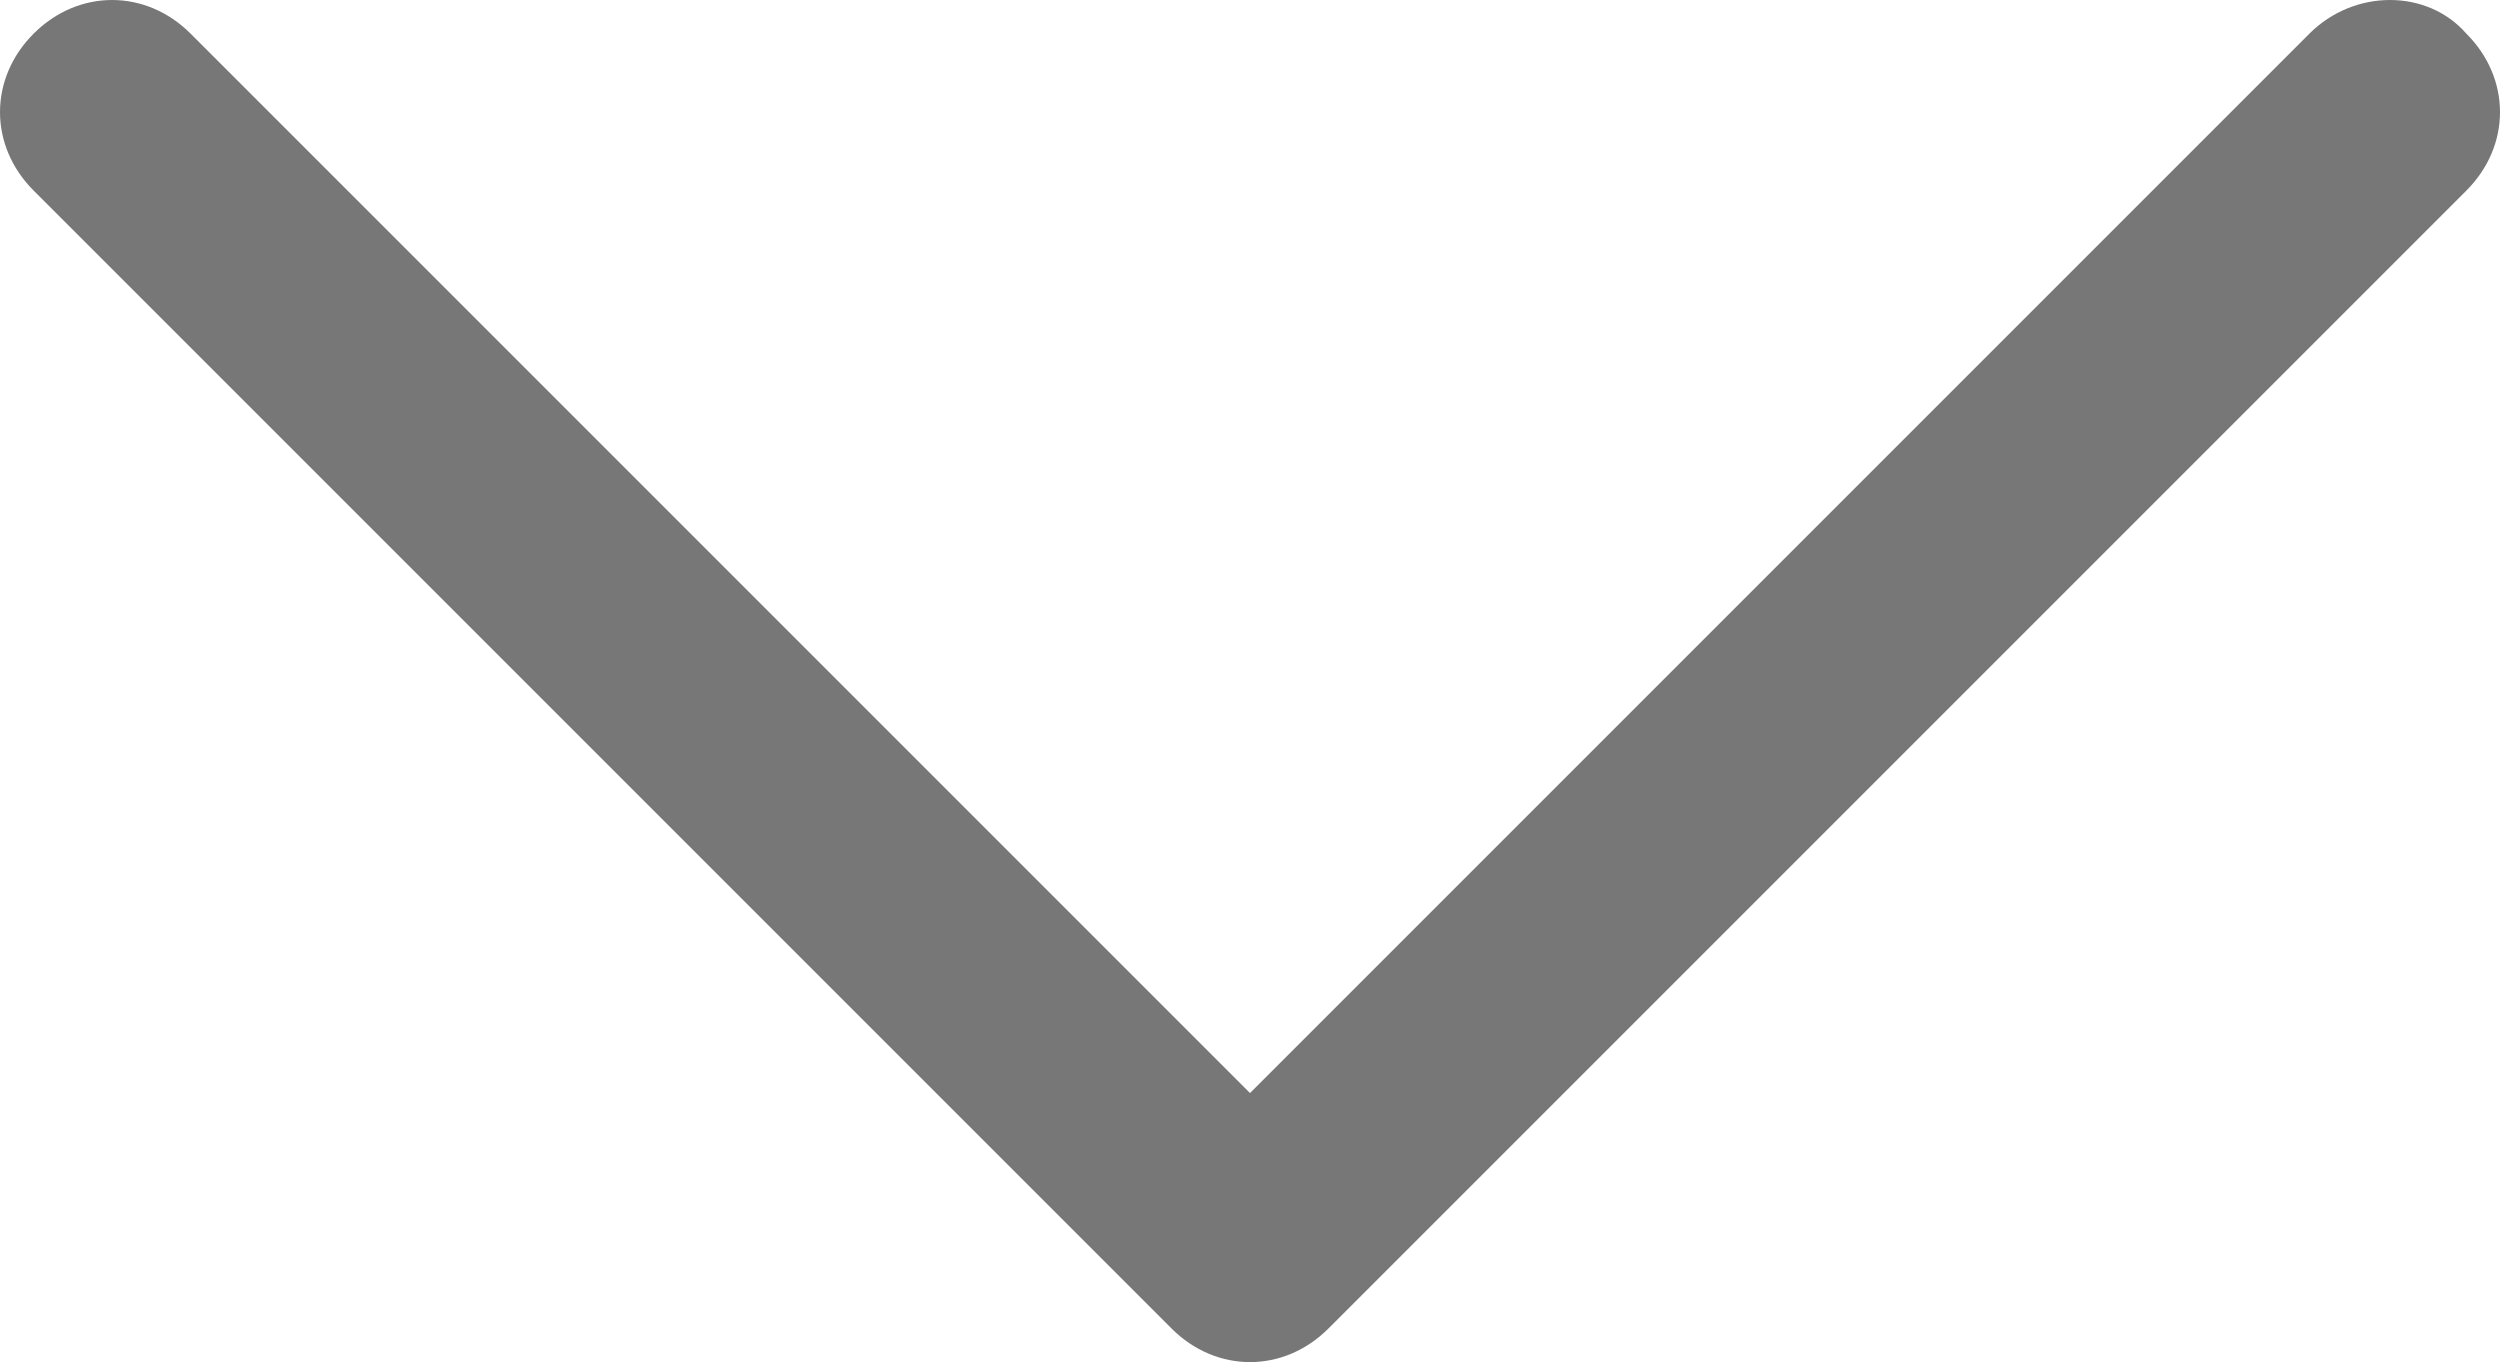 <?xml version="1.0" encoding="utf-8"?>
<!-- Generator: Adobe Illustrator 19.2.1, SVG Export Plug-In . SVG Version: 6.00 Build 0)  -->
<svg version="1.1" id="Layer_1" xmlns="http://www.w3.org/2000/svg" xmlns:xlink="http://www.w3.org/1999/xlink" x="0px" y="0px"
	 viewBox="0 0 44.6 24.3" style="enable-background:new 0 0 44.6 24.3;" xml:space="preserve">
<style type="text/css">
	.st0{fill:#777777;}
</style>
<path class="st0" d="M41.2,0.6L22.3,19.5L3.4,0.6c-0.8-0.8-2-0.8-2.8,0s-0.8,2,0,2.8l20.3,20.3c0.4,0.4,0.9,0.6,1.4,0.6
	s1-0.2,1.4-0.6L44,3.4c0.8-0.8,0.8-2,0-2.8C43.3-0.2,42-0.2,41.2,0.6z"/>
</svg>
